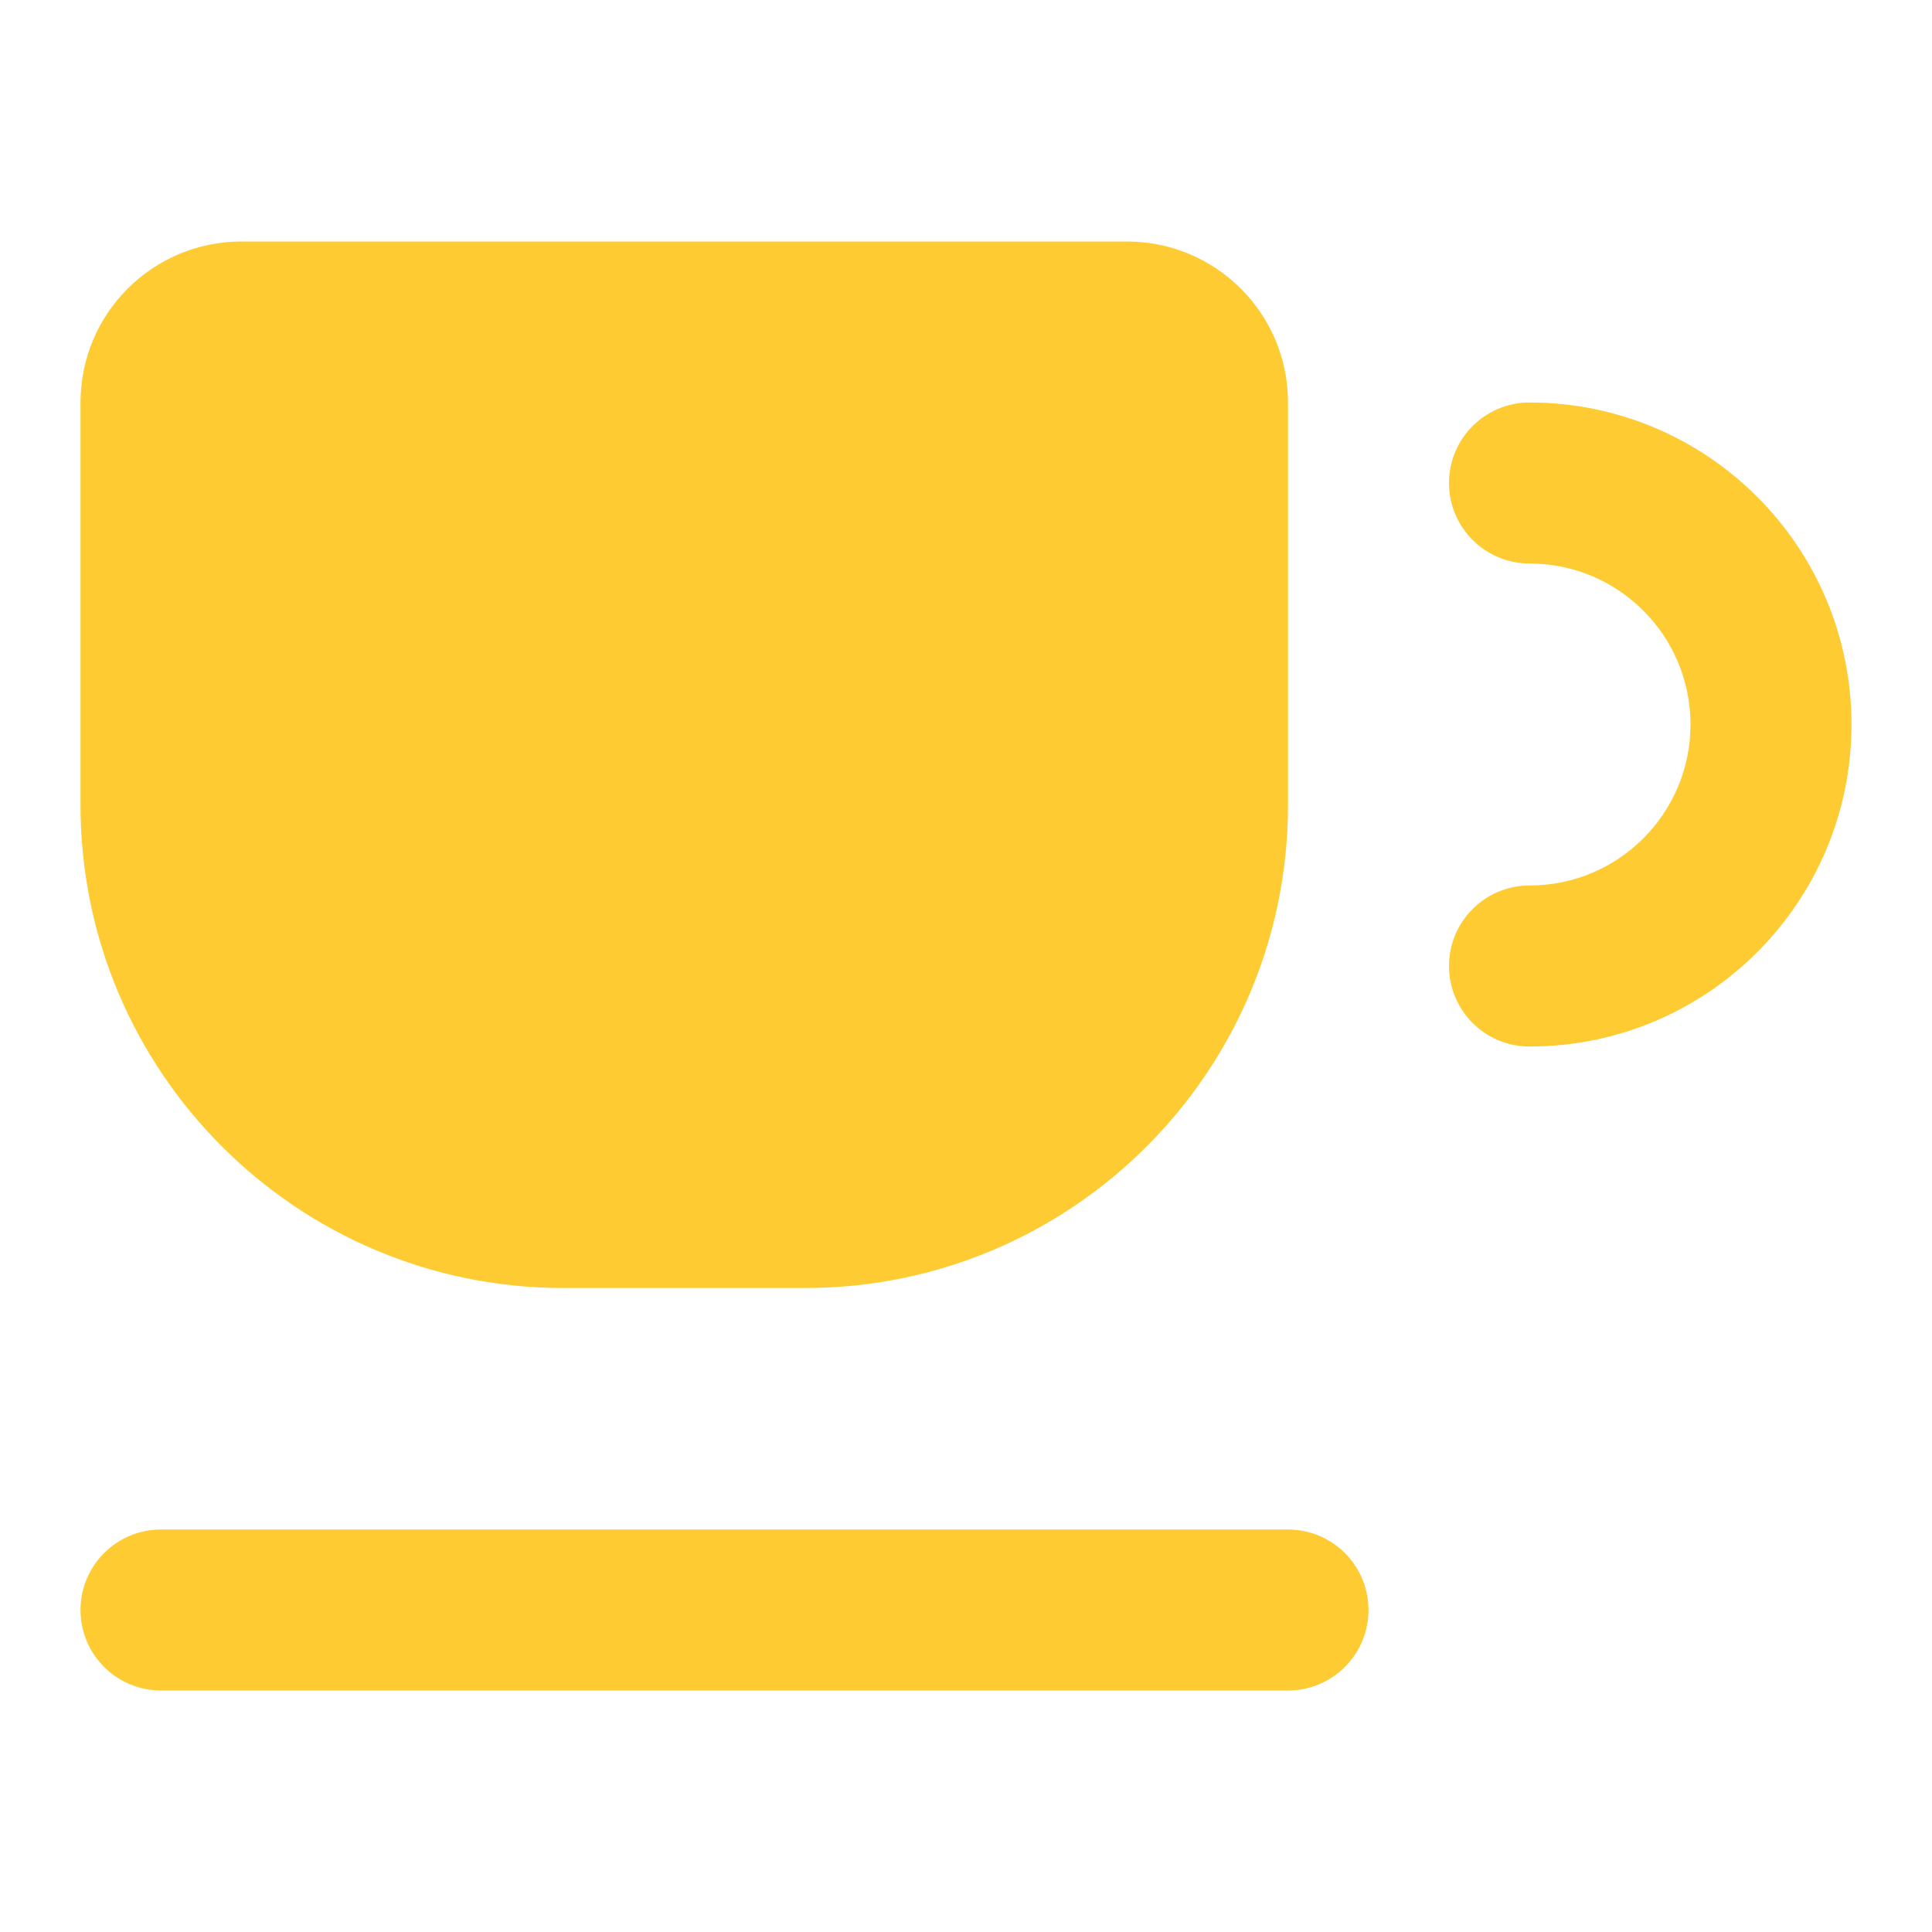 <svg width="40" height="40" viewBox="0 0 40 40" fill="none" xmlns="http://www.w3.org/2000/svg">
<path d="M1.667 33.333C1.667 32.413 2.413 31.667 3.333 31.667H26.667C27.587 31.667 28.333 32.413 28.333 33.333C28.333 34.254 27.587 35 26.667 35H3.333C2.413 35 1.667 34.254 1.667 33.333Z" fill="#FECB33"/>
<path d="M38.333 15C38.333 11.318 35.349 8.333 31.667 8.333C30.746 8.333 30 9.08 30 10C30 10.921 30.746 11.667 31.667 11.667C33.508 11.667 35 13.159 35 15C35 16.841 33.508 18.333 31.667 18.333C30.746 18.333 30 19.08 30 20C30 20.921 30.746 21.667 31.667 21.667C35.349 21.667 38.333 18.682 38.333 15Z" fill="#FECB33"/>
<path d="M1.667 8.333C1.667 6.492 3.159 5 5 5H23.333C25.174 5 26.667 6.492 26.667 8.333V16.667C26.667 22.189 22.19 26.667 16.667 26.667H11.667C6.144 26.667 1.667 22.189 1.667 16.667V8.333Z" fill="#FECB33"/>
</svg>
